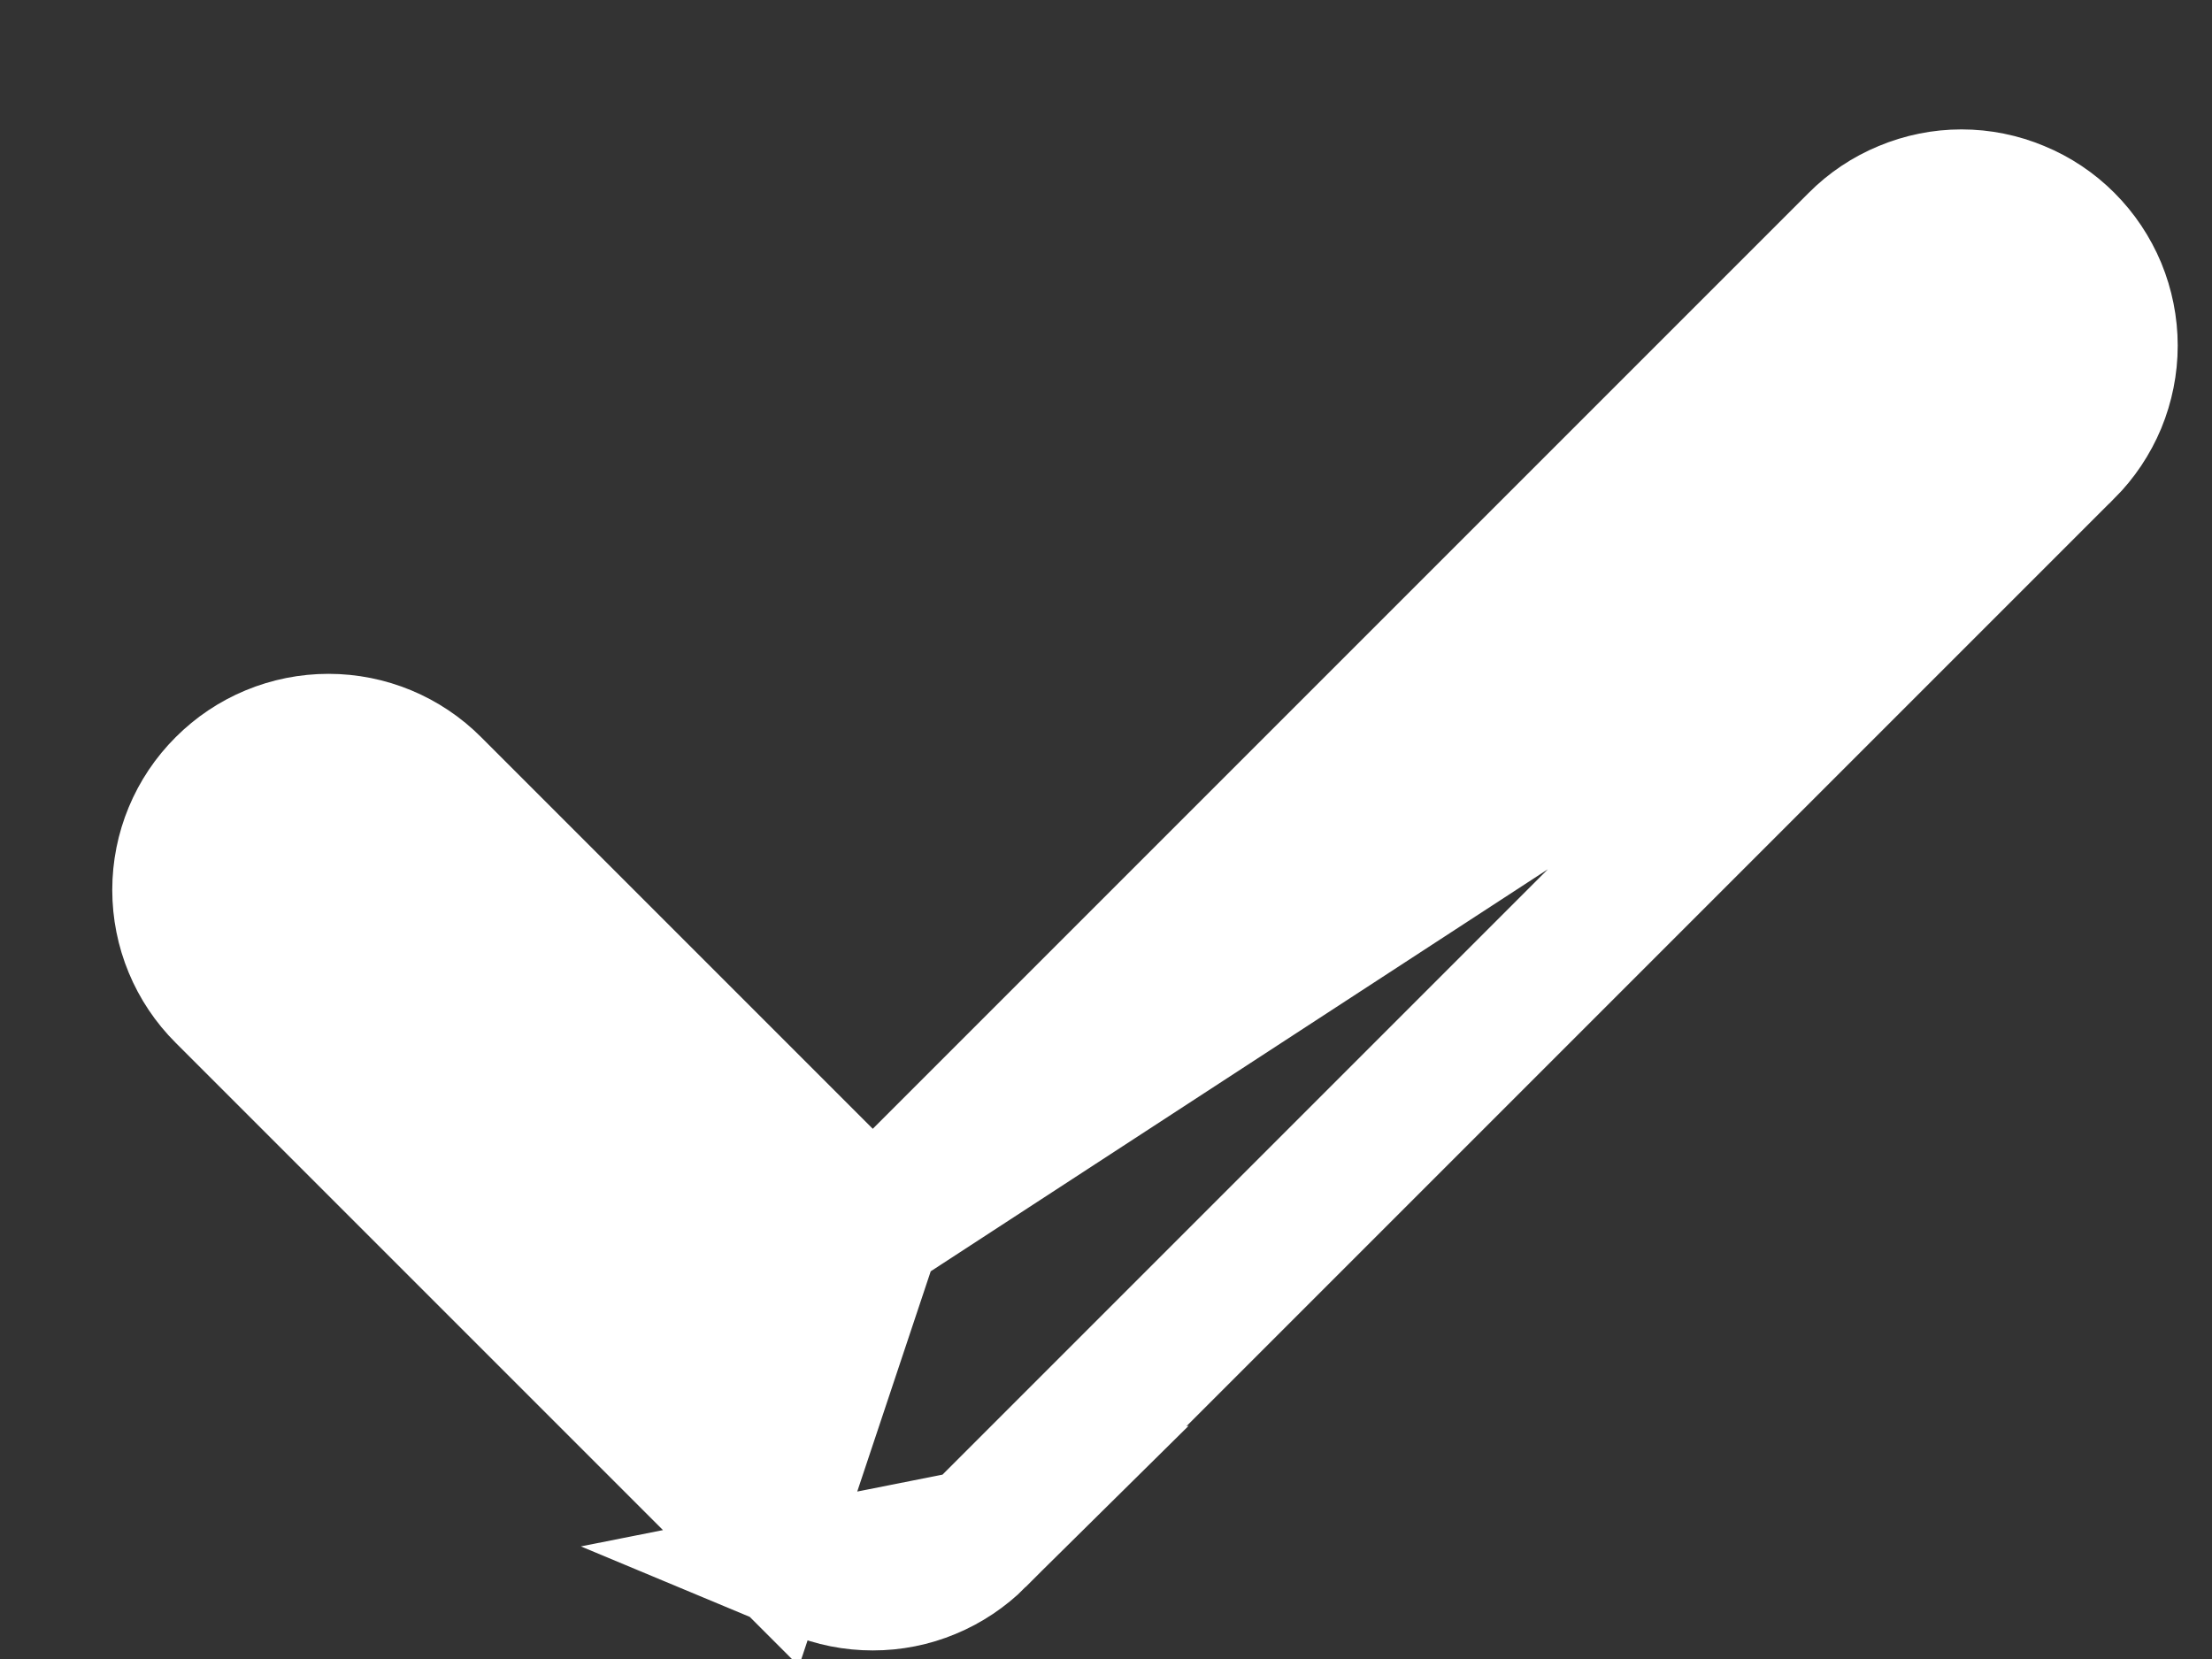<svg width="16" height="12" viewBox="0 0 16 12" fill="none" xmlns="http://www.w3.org/2000/svg">
<rect x="0" y="0" width="16" height="12" fill="#333333" stroke="none"/>
<path d="M6.313 8.872L3.127 5.686L3.127 5.686C2.928 5.486 2.658 5.374 2.376 5.374C2.094 5.374 1.823 5.486 1.624 5.686C1.424 5.885 1.312 6.155 1.312 6.437C1.312 6.719 1.424 6.99 1.624 7.189L5.561 11.126L6.313 8.872ZM6.313 8.872L13.436 1.749C13.534 1.65 13.652 1.571 13.781 1.518C13.91 1.464 14.048 1.436 14.188 1.436C14.328 1.436 14.466 1.464 14.595 1.518C14.724 1.571 14.841 1.649 14.94 1.748C15.039 1.847 15.117 1.964 15.171 2.093C15.224 2.222 15.252 2.36 15.252 2.5C15.252 2.64 15.224 2.778 15.171 2.907C15.117 3.036 15.039 3.153 14.94 3.252L6.313 8.872ZM5.906 11.357L5.906 11.357C5.777 11.304 5.66 11.225 5.561 11.127L5.906 11.357ZM5.906 11.357C6.035 11.411 6.173 11.438 6.313 11.438C6.453 11.438 6.591 11.411 6.72 11.357C6.849 11.304 6.966 11.225 7.065 11.127L5.906 11.357ZM7.065 11.126L14.939 3.252L7.065 11.126Z" fill="white" stroke="white"/>
</svg>
